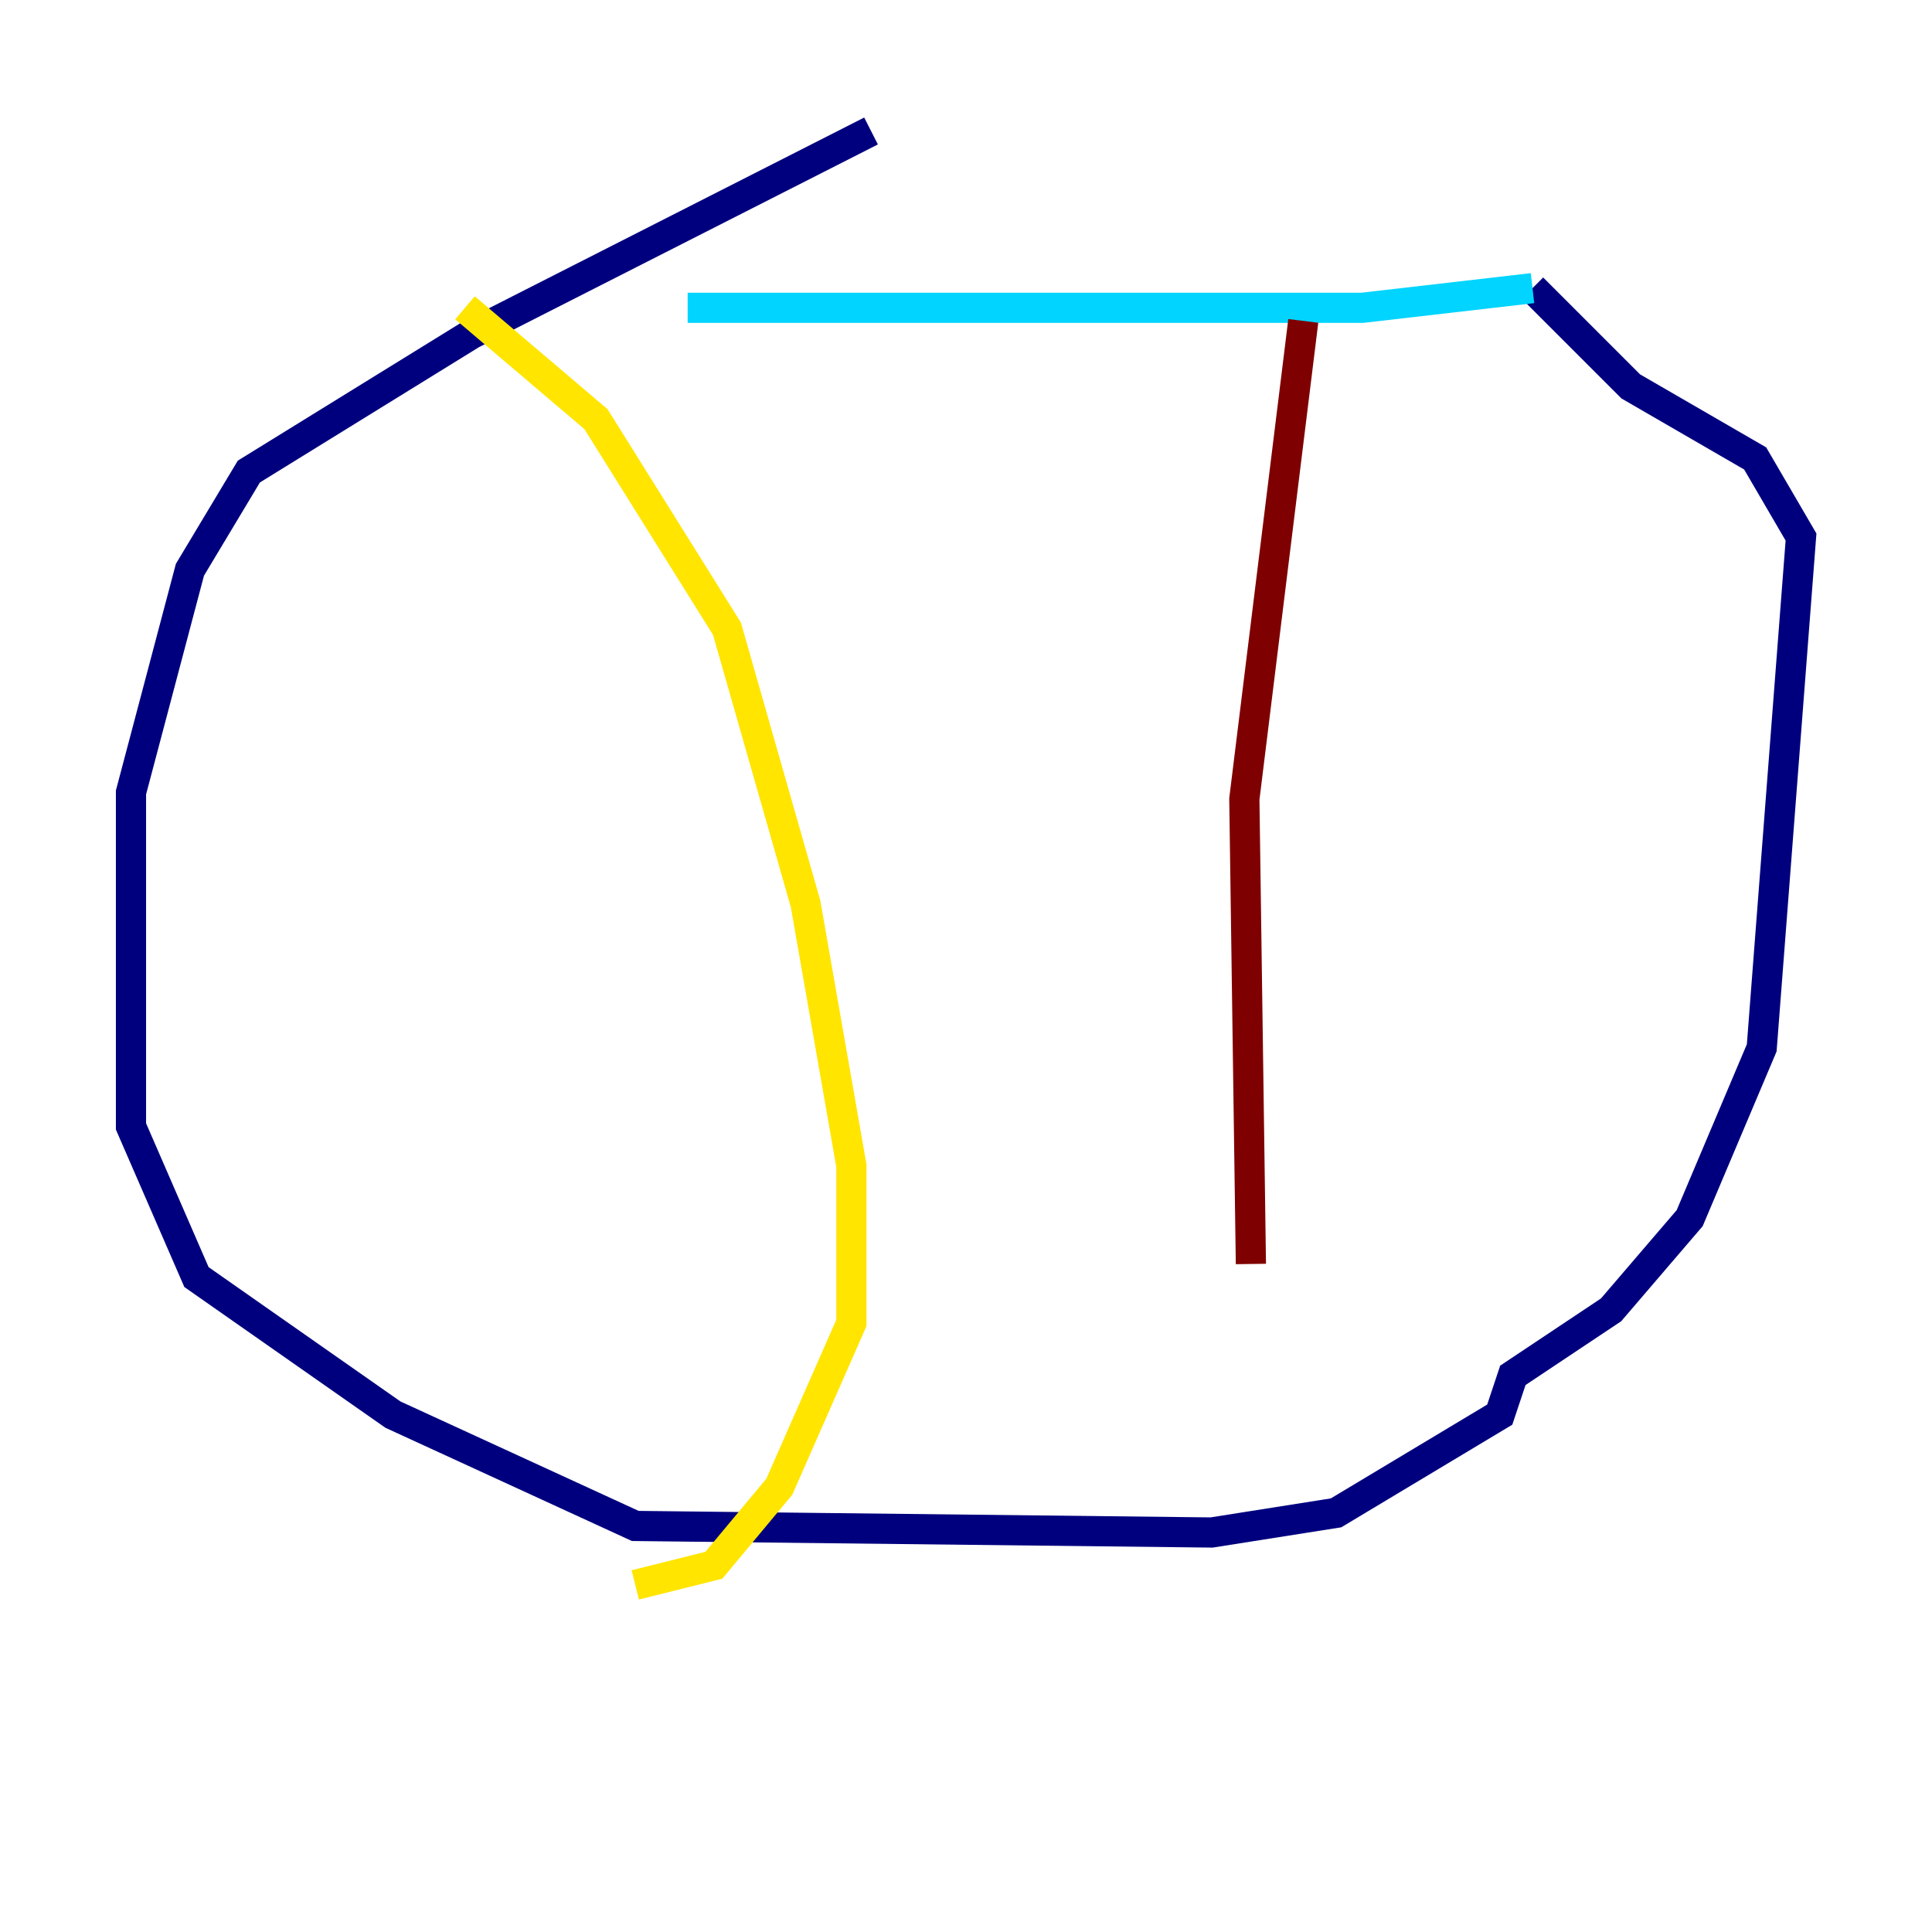<?xml version="1.0" encoding="utf-8" ?>
<svg baseProfile="tiny" height="128" version="1.2" viewBox="0,0,128,128" width="128" xmlns="http://www.w3.org/2000/svg" xmlns:ev="http://www.w3.org/2001/xml-events" xmlns:xlink="http://www.w3.org/1999/xlink"><defs /><polyline fill="none" points="57.709,8.678 31.241,22.129 16.488,31.241 12.583,37.749 8.678,52.502 8.678,74.63 13.017,84.61 26.034,93.722 42.088,101.098 80.271,101.532 88.515,100.231 99.363,93.722 100.231,91.119 106.739,86.78 111.946,80.705 116.719,69.424 119.322,35.58 116.285,30.373 108.041,25.6 101.532,19.091" stroke="#00007f" stroke-width="2" /><polyline fill="none" points="101.532,19.091 90.251,20.393 45.559,20.393" stroke="#00d4ff" stroke-width="2" /><polyline fill="none" points="30.807,20.393 39.485,27.77 48.163,41.654 53.37,59.878 56.407,77.234 56.407,87.647 51.634,98.495 47.295,103.702 42.088,105.003" stroke="#ffe500" stroke-width="2" /><polyline fill="none" points="86.346,21.261 82.441,52.936 82.875,83.742" stroke="#7f0000" stroke-width="2" /></svg>